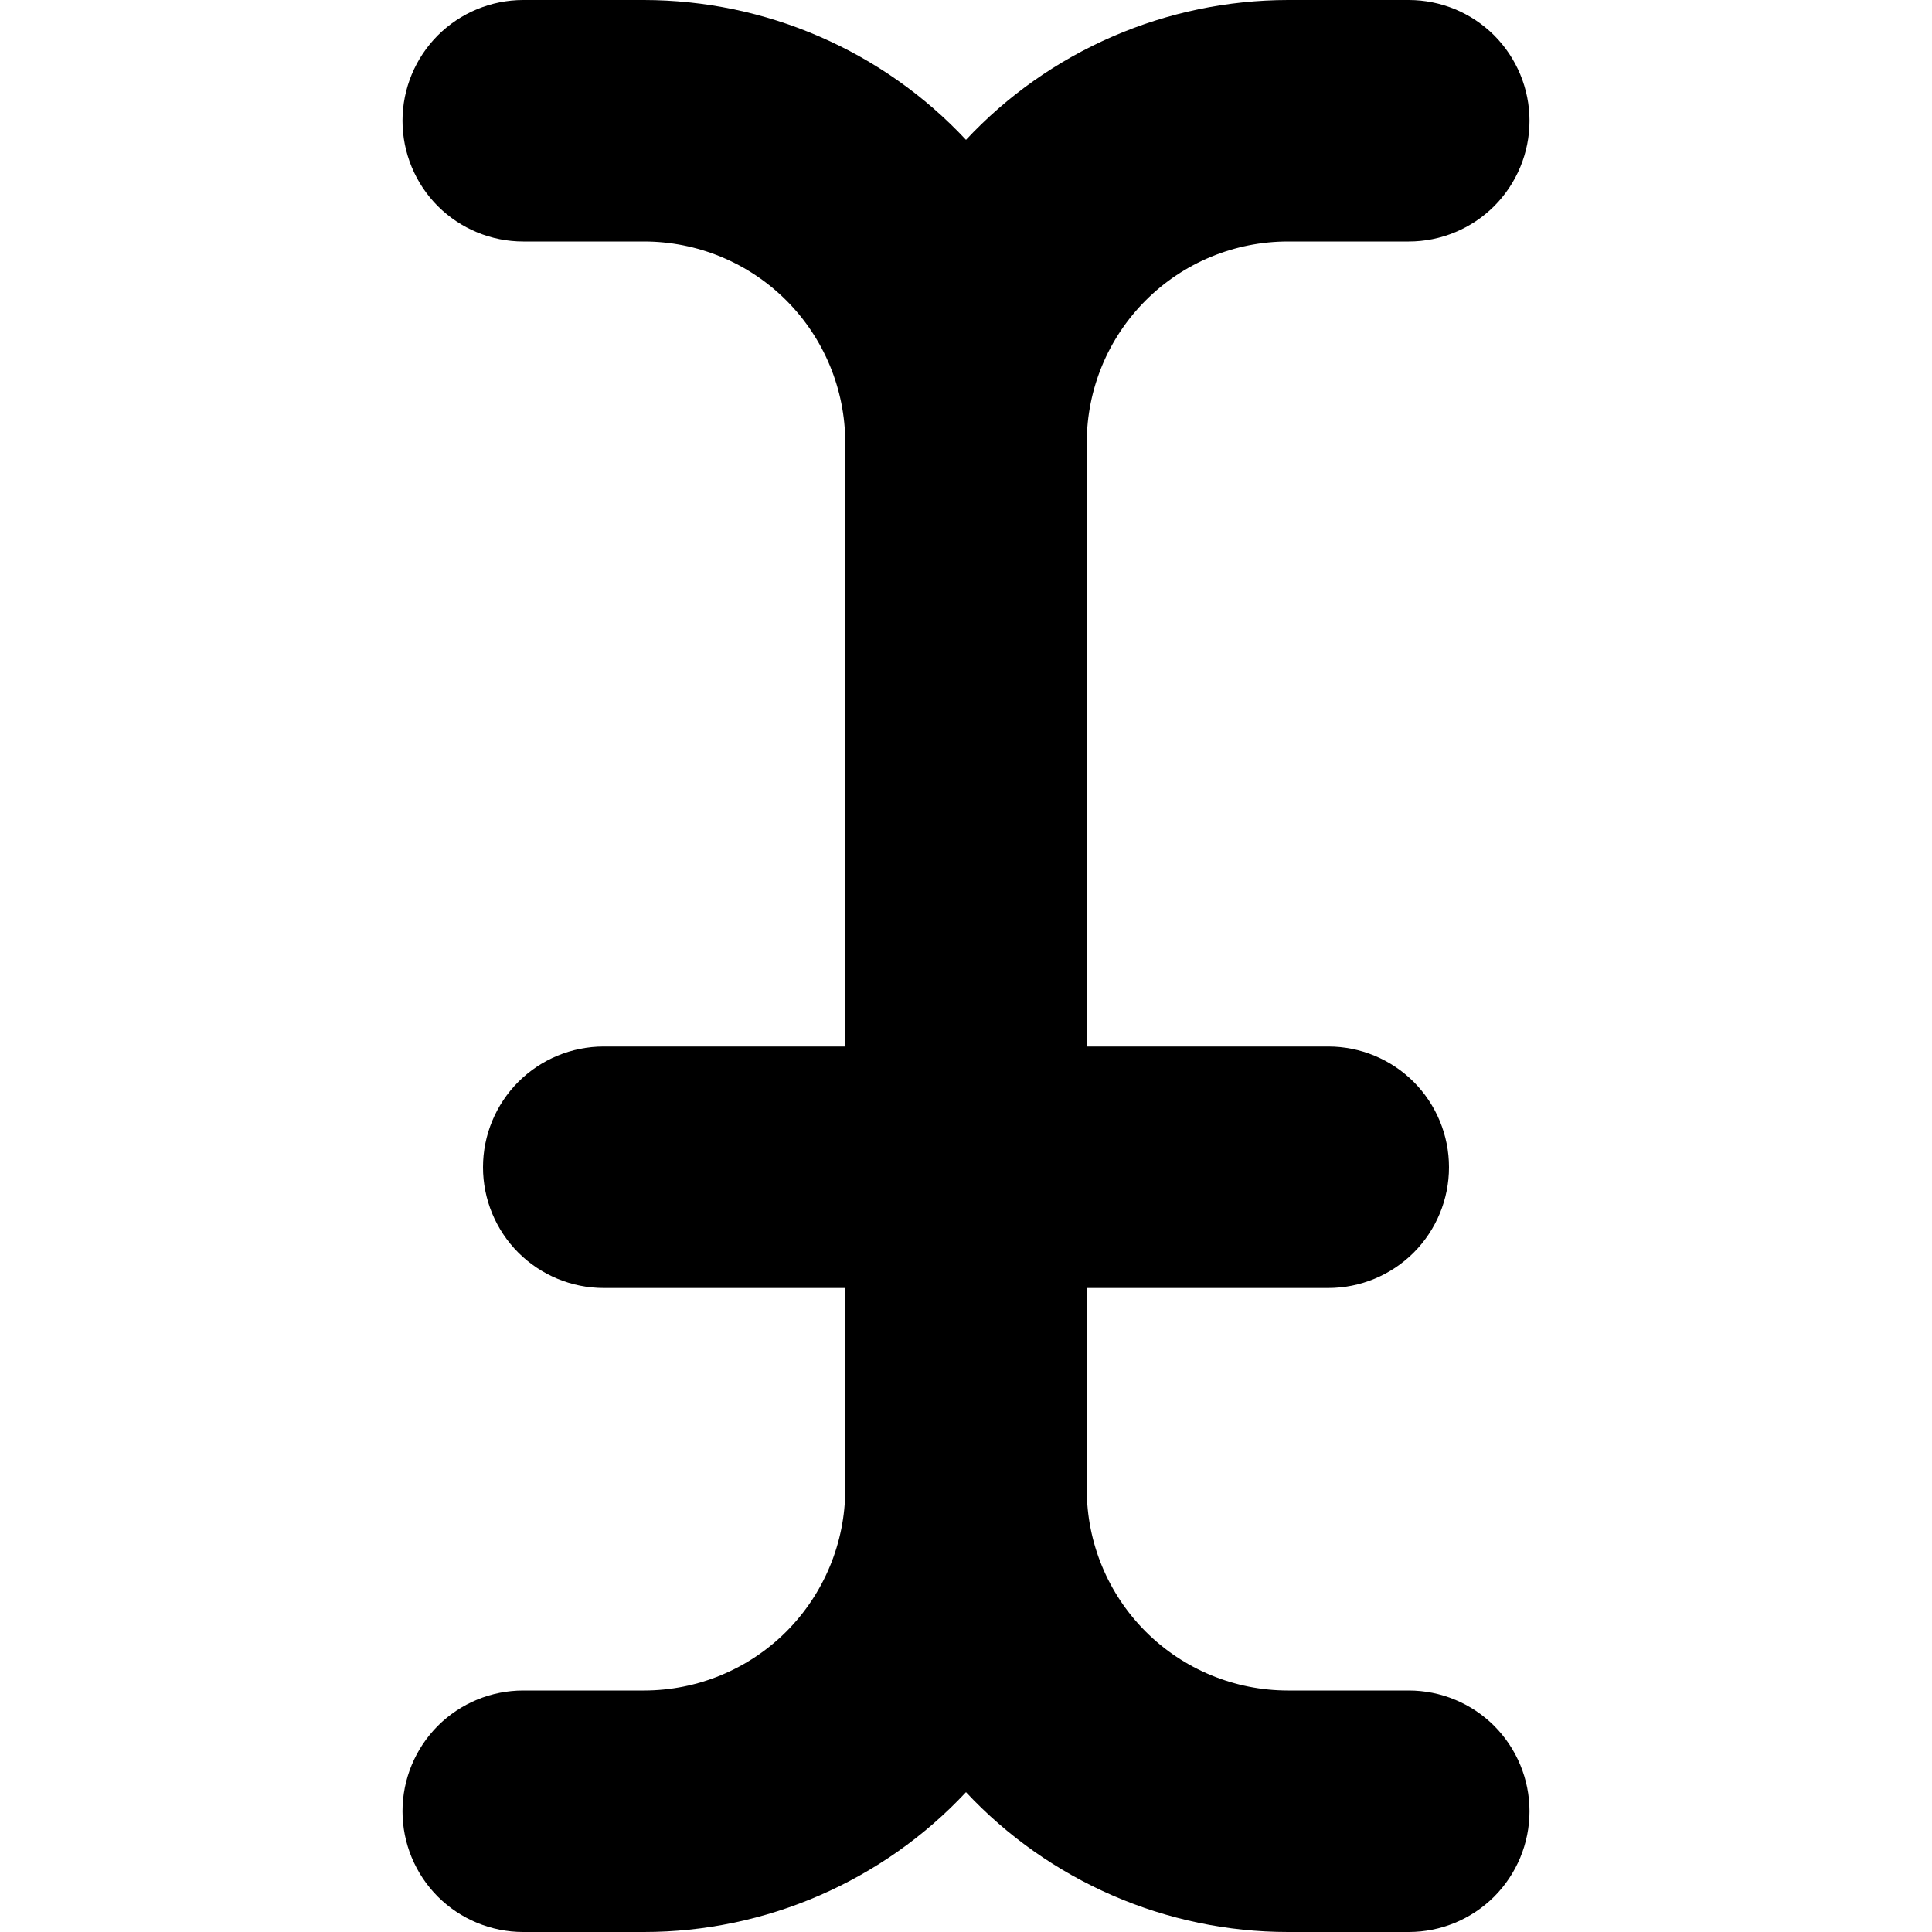 <svg width="24" height="24" viewBox="0 0 24 24" fill="none" xmlns="http://www.w3.org/2000/svg">
<path d="M17.5 21H16C15.337 21 14.701 20.737 14.232 20.268C13.763 19.799 13.5 19.163 13.5 18.5V16H16.5C16.898 16 17.279 15.842 17.561 15.561C17.842 15.279 18 14.898 18 14.5C18 14.102 17.842 13.721 17.561 13.439C17.279 13.158 16.898 13 16.5 13H13.5V5.5C13.5 4.837 13.763 4.201 14.232 3.732C14.701 3.263 15.337 3 16 3H17.5C17.898 3 18.279 2.842 18.561 2.561C18.842 2.279 19 1.898 19 1.5C19 1.102 18.842 0.721 18.561 0.439C18.279 0.158 17.898 0 17.5 0L16 0C15.25 0.001 14.508 0.155 13.82 0.454C13.132 0.752 12.512 1.189 12 1.737C11.488 1.189 10.868 0.752 10.18 0.454C9.492 0.155 8.75 0.001 8 0L6.5 0C6.102 0 5.721 0.158 5.439 0.439C5.158 0.721 5 1.102 5 1.5C5 1.898 5.158 2.279 5.439 2.561C5.721 2.842 6.102 3 6.5 3H8C8.663 3 9.299 3.263 9.768 3.732C10.236 4.201 10.5 4.837 10.5 5.5V13H7.5C7.102 13 6.721 13.158 6.439 13.439C6.158 13.721 6 14.102 6 14.5C6 14.898 6.158 15.279 6.439 15.561C6.721 15.842 7.102 16 7.5 16H10.5V18.5C10.5 19.163 10.236 19.799 9.768 20.268C9.299 20.737 8.663 21 8 21H6.5C6.102 21 5.721 21.158 5.439 21.439C5.158 21.721 5 22.102 5 22.5C5 22.898 5.158 23.279 5.439 23.561C5.721 23.842 6.102 24 6.5 24H8C8.75 24 9.492 23.845 10.18 23.546C10.868 23.247 11.488 22.811 12 22.263C12.512 22.811 13.132 23.247 13.82 23.546C14.508 23.845 15.25 24 16 24H17.5C17.898 24 18.279 23.842 18.561 23.561C18.842 23.279 19 22.898 19 22.5C19 22.102 18.842 21.721 18.561 21.439C18.279 21.158 17.898 21 17.5 21Z" fill="black"/>
</svg>
